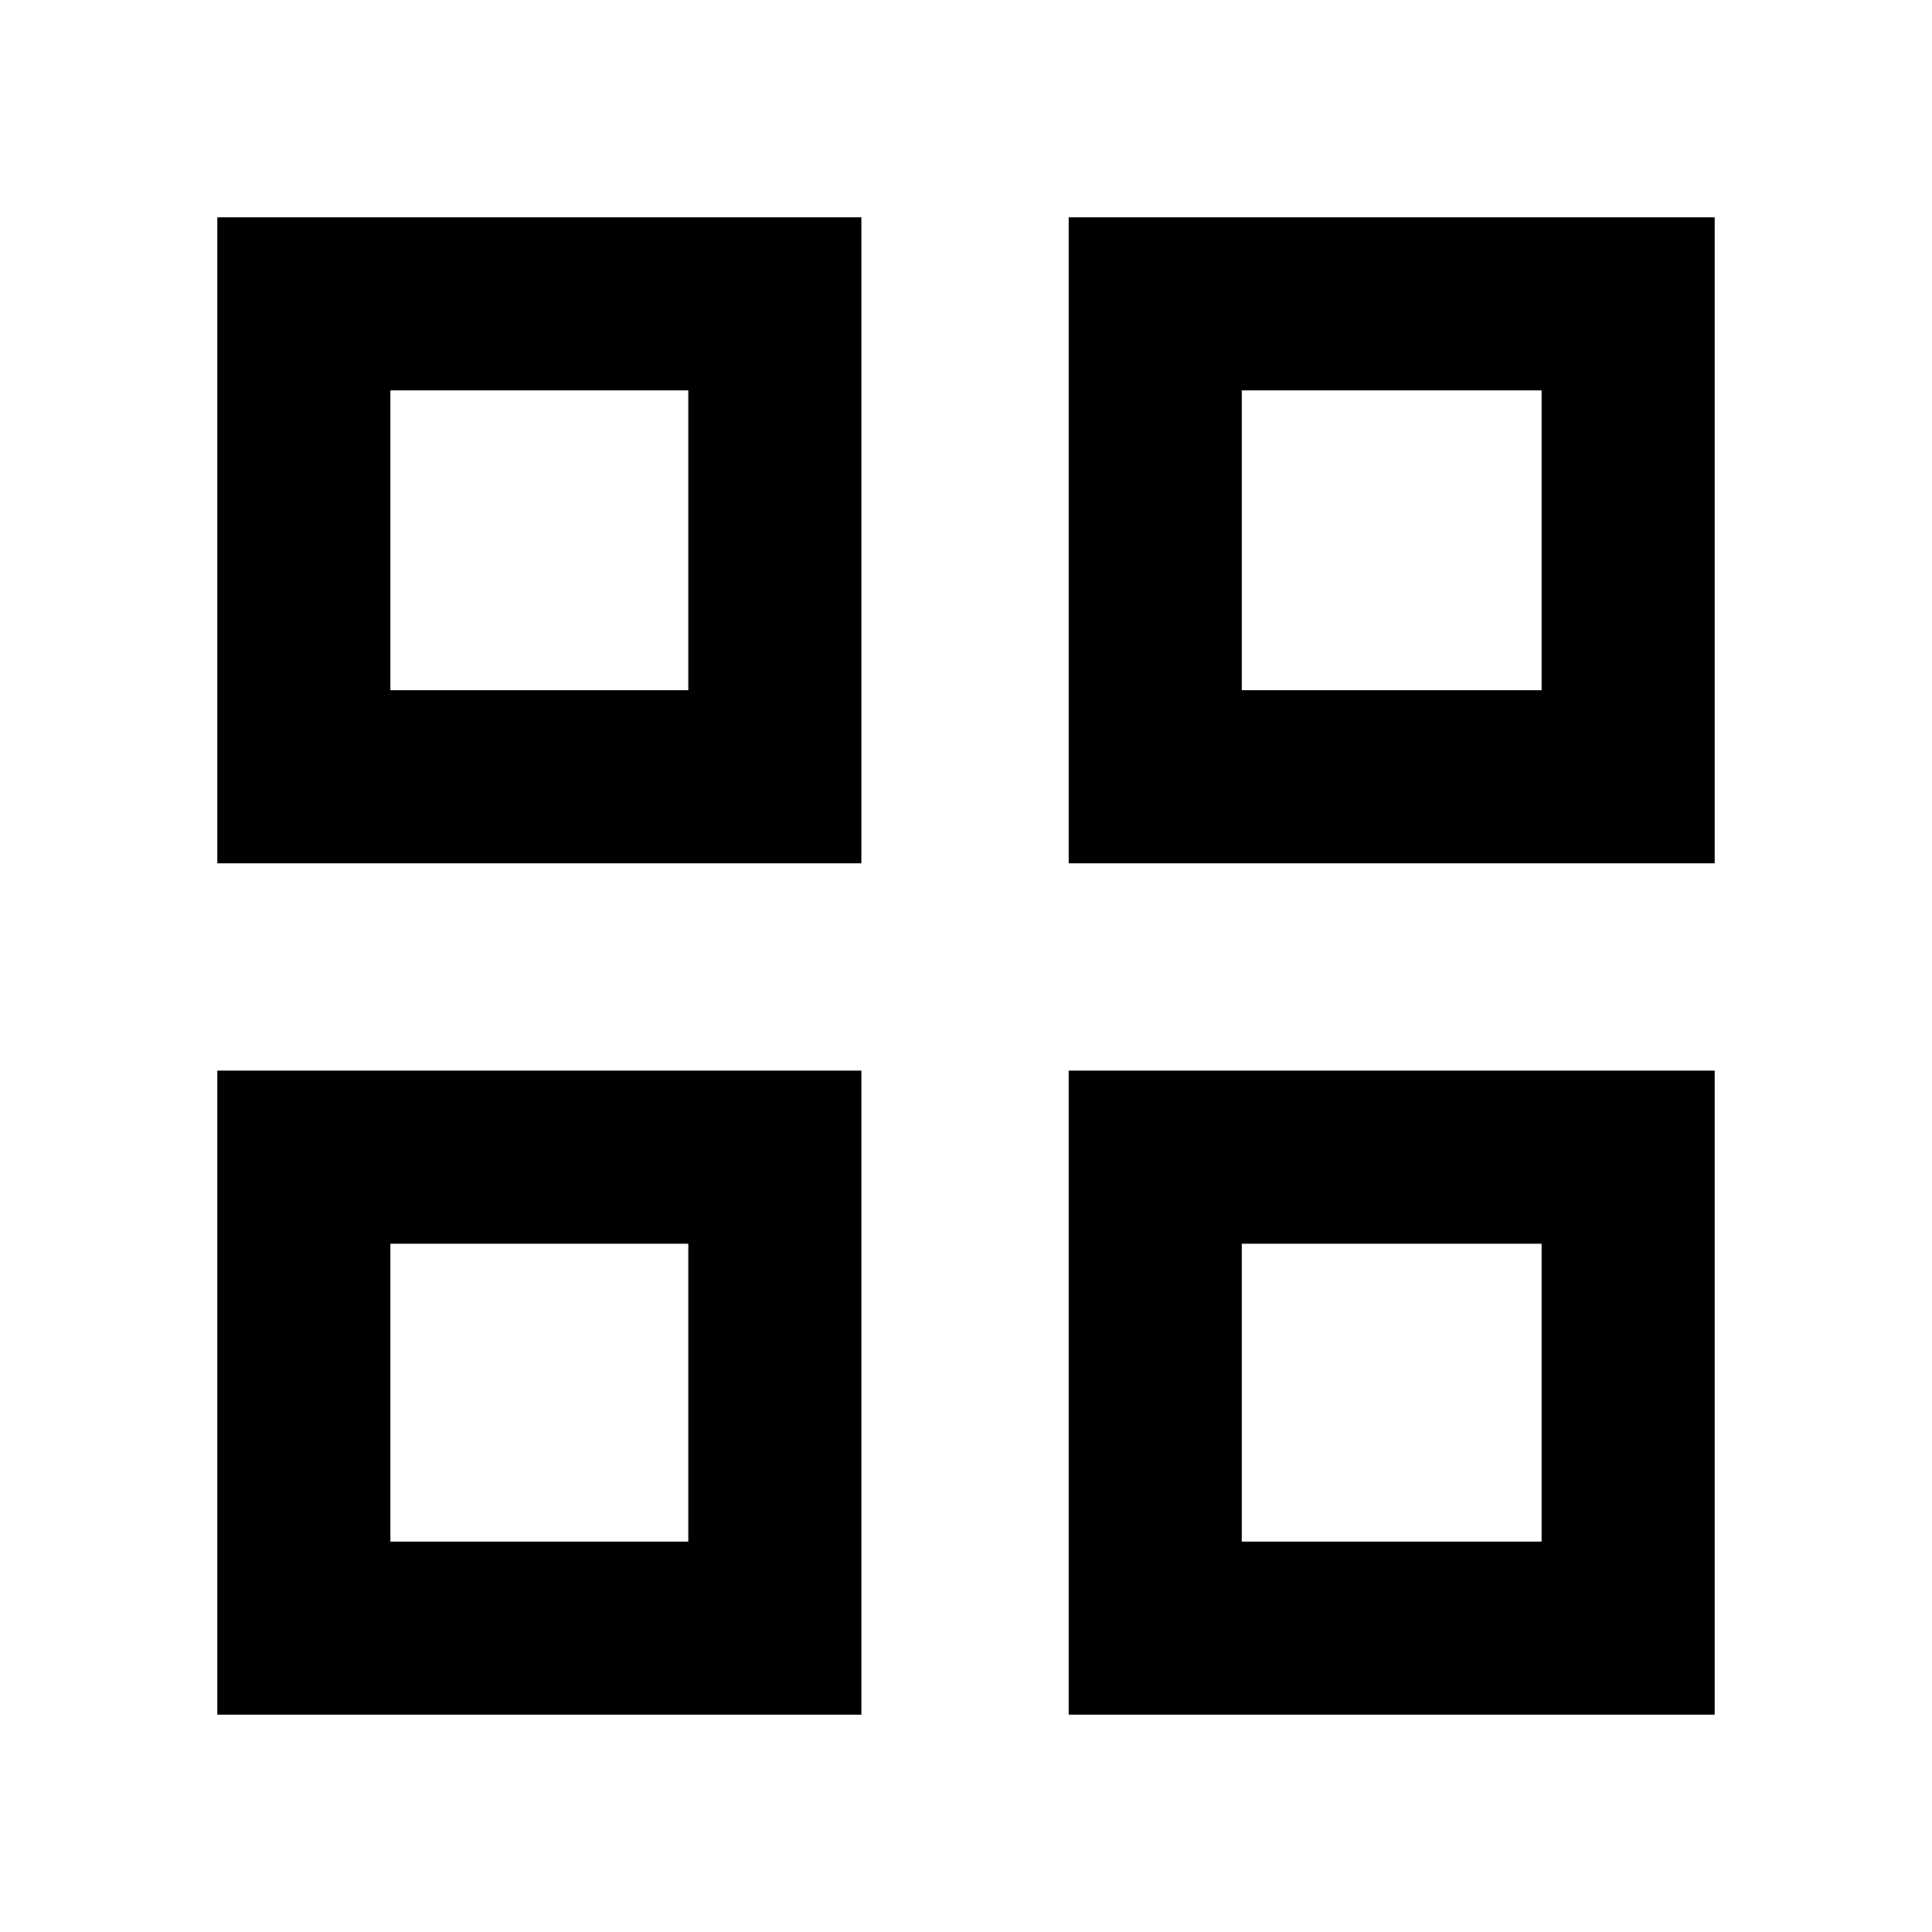 <svg xmlns="http://www.w3.org/2000/svg" height="24" viewBox="0 -960 960 960" width="24"><path d="M108-531v-321h320v321H108Zm86-86h148v-149H194v149Zm-86 509v-320h320v320H108Zm86-86h148v-148H194v148Zm337-337v-321h321v321H531Zm86-86h149v-149H617v149Zm-86 509v-320h321v320H531Zm86-86h149v-148H617v148ZM342-617Zm0 275Zm275-275Zm0 275Z"/></svg>